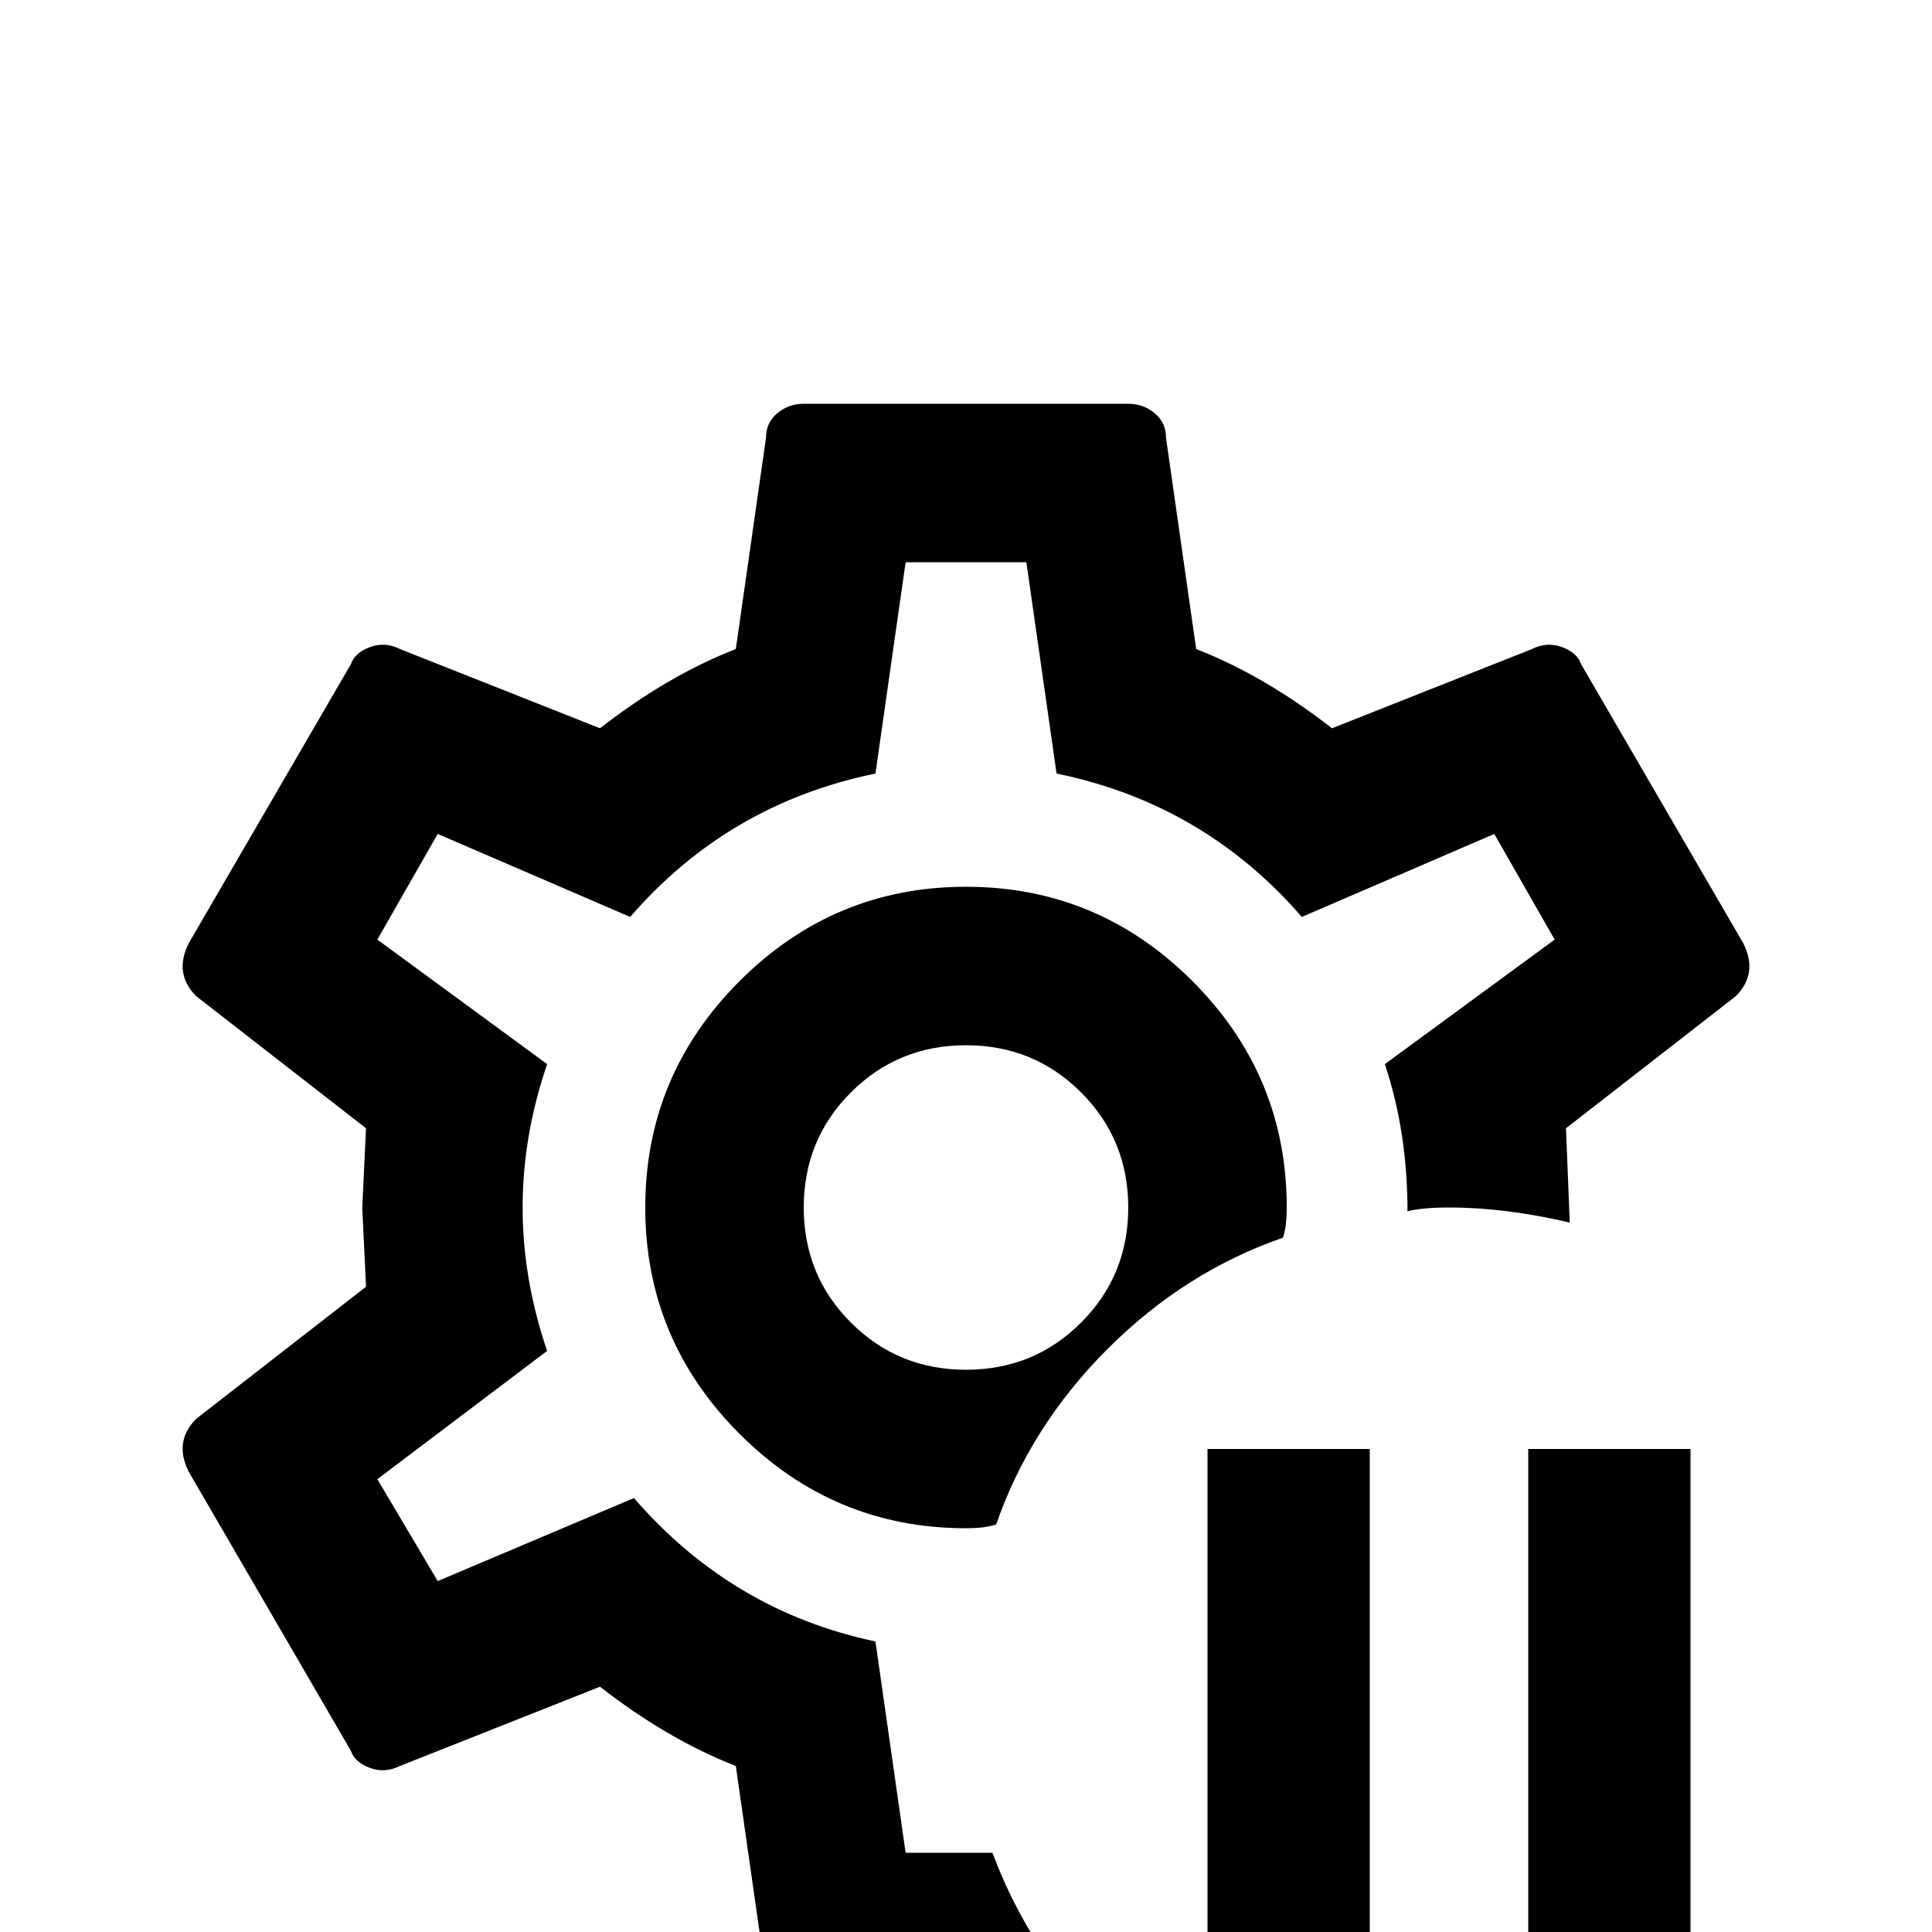 <svg xmlns="http://www.w3.org/2000/svg" viewBox="0 -512 512 512">
	<path fill="#000000" d="M289 21H213Q209 21 206 18.5Q203 16 203 12L195 -44Q177 -51 159 -65L106 -44Q102 -42 98 -43.5Q94 -45 93 -48L50 -122Q48 -126 48.5 -129.5Q49 -133 52 -136L97 -171L96 -192L97 -213L52 -248Q49 -251 48.5 -254.5Q48 -258 50 -262L93 -336Q94 -339 98 -340.5Q102 -342 106 -340L159 -319Q177 -333 195 -340L203 -396Q203 -400 206 -402.5Q209 -405 213 -405H299Q303 -405 306 -402.5Q309 -400 309 -396L317 -340Q335 -333 353 -319L406 -340Q410 -342 414 -340.5Q418 -339 419 -336L462 -262Q464 -258 463.5 -254.5Q463 -251 460 -248L415 -213L416 -188Q399 -192 384 -192Q377 -192 373 -191Q373 -212 367 -230L412 -263L396 -291L345 -269Q319 -299 280 -307L272 -363H240L232 -307Q193 -299 167 -269L116 -291L100 -263L145 -230Q132 -192 145 -154L100 -120L116 -93L168 -115Q194 -85 232 -77L240 -21H263Q272 3 289 21ZM264 -108Q261 -107 256 -107Q221 -107 196 -132Q171 -157 171 -192Q171 -227 196 -252Q221 -277 256 -277Q291 -277 316 -252Q341 -227 341 -192Q341 -187 340 -184Q314 -175 293.5 -154.5Q273 -134 264 -108ZM299 -192Q299 -210 286.5 -222.5Q274 -235 256 -235Q238 -235 225.5 -222.5Q213 -210 213 -192Q213 -174 225.5 -161.5Q238 -149 256 -149Q274 -149 286.5 -161.5Q299 -174 299 -192ZM405 -128H448V0H405ZM320 -128H363V0H320Z"/>
</svg>